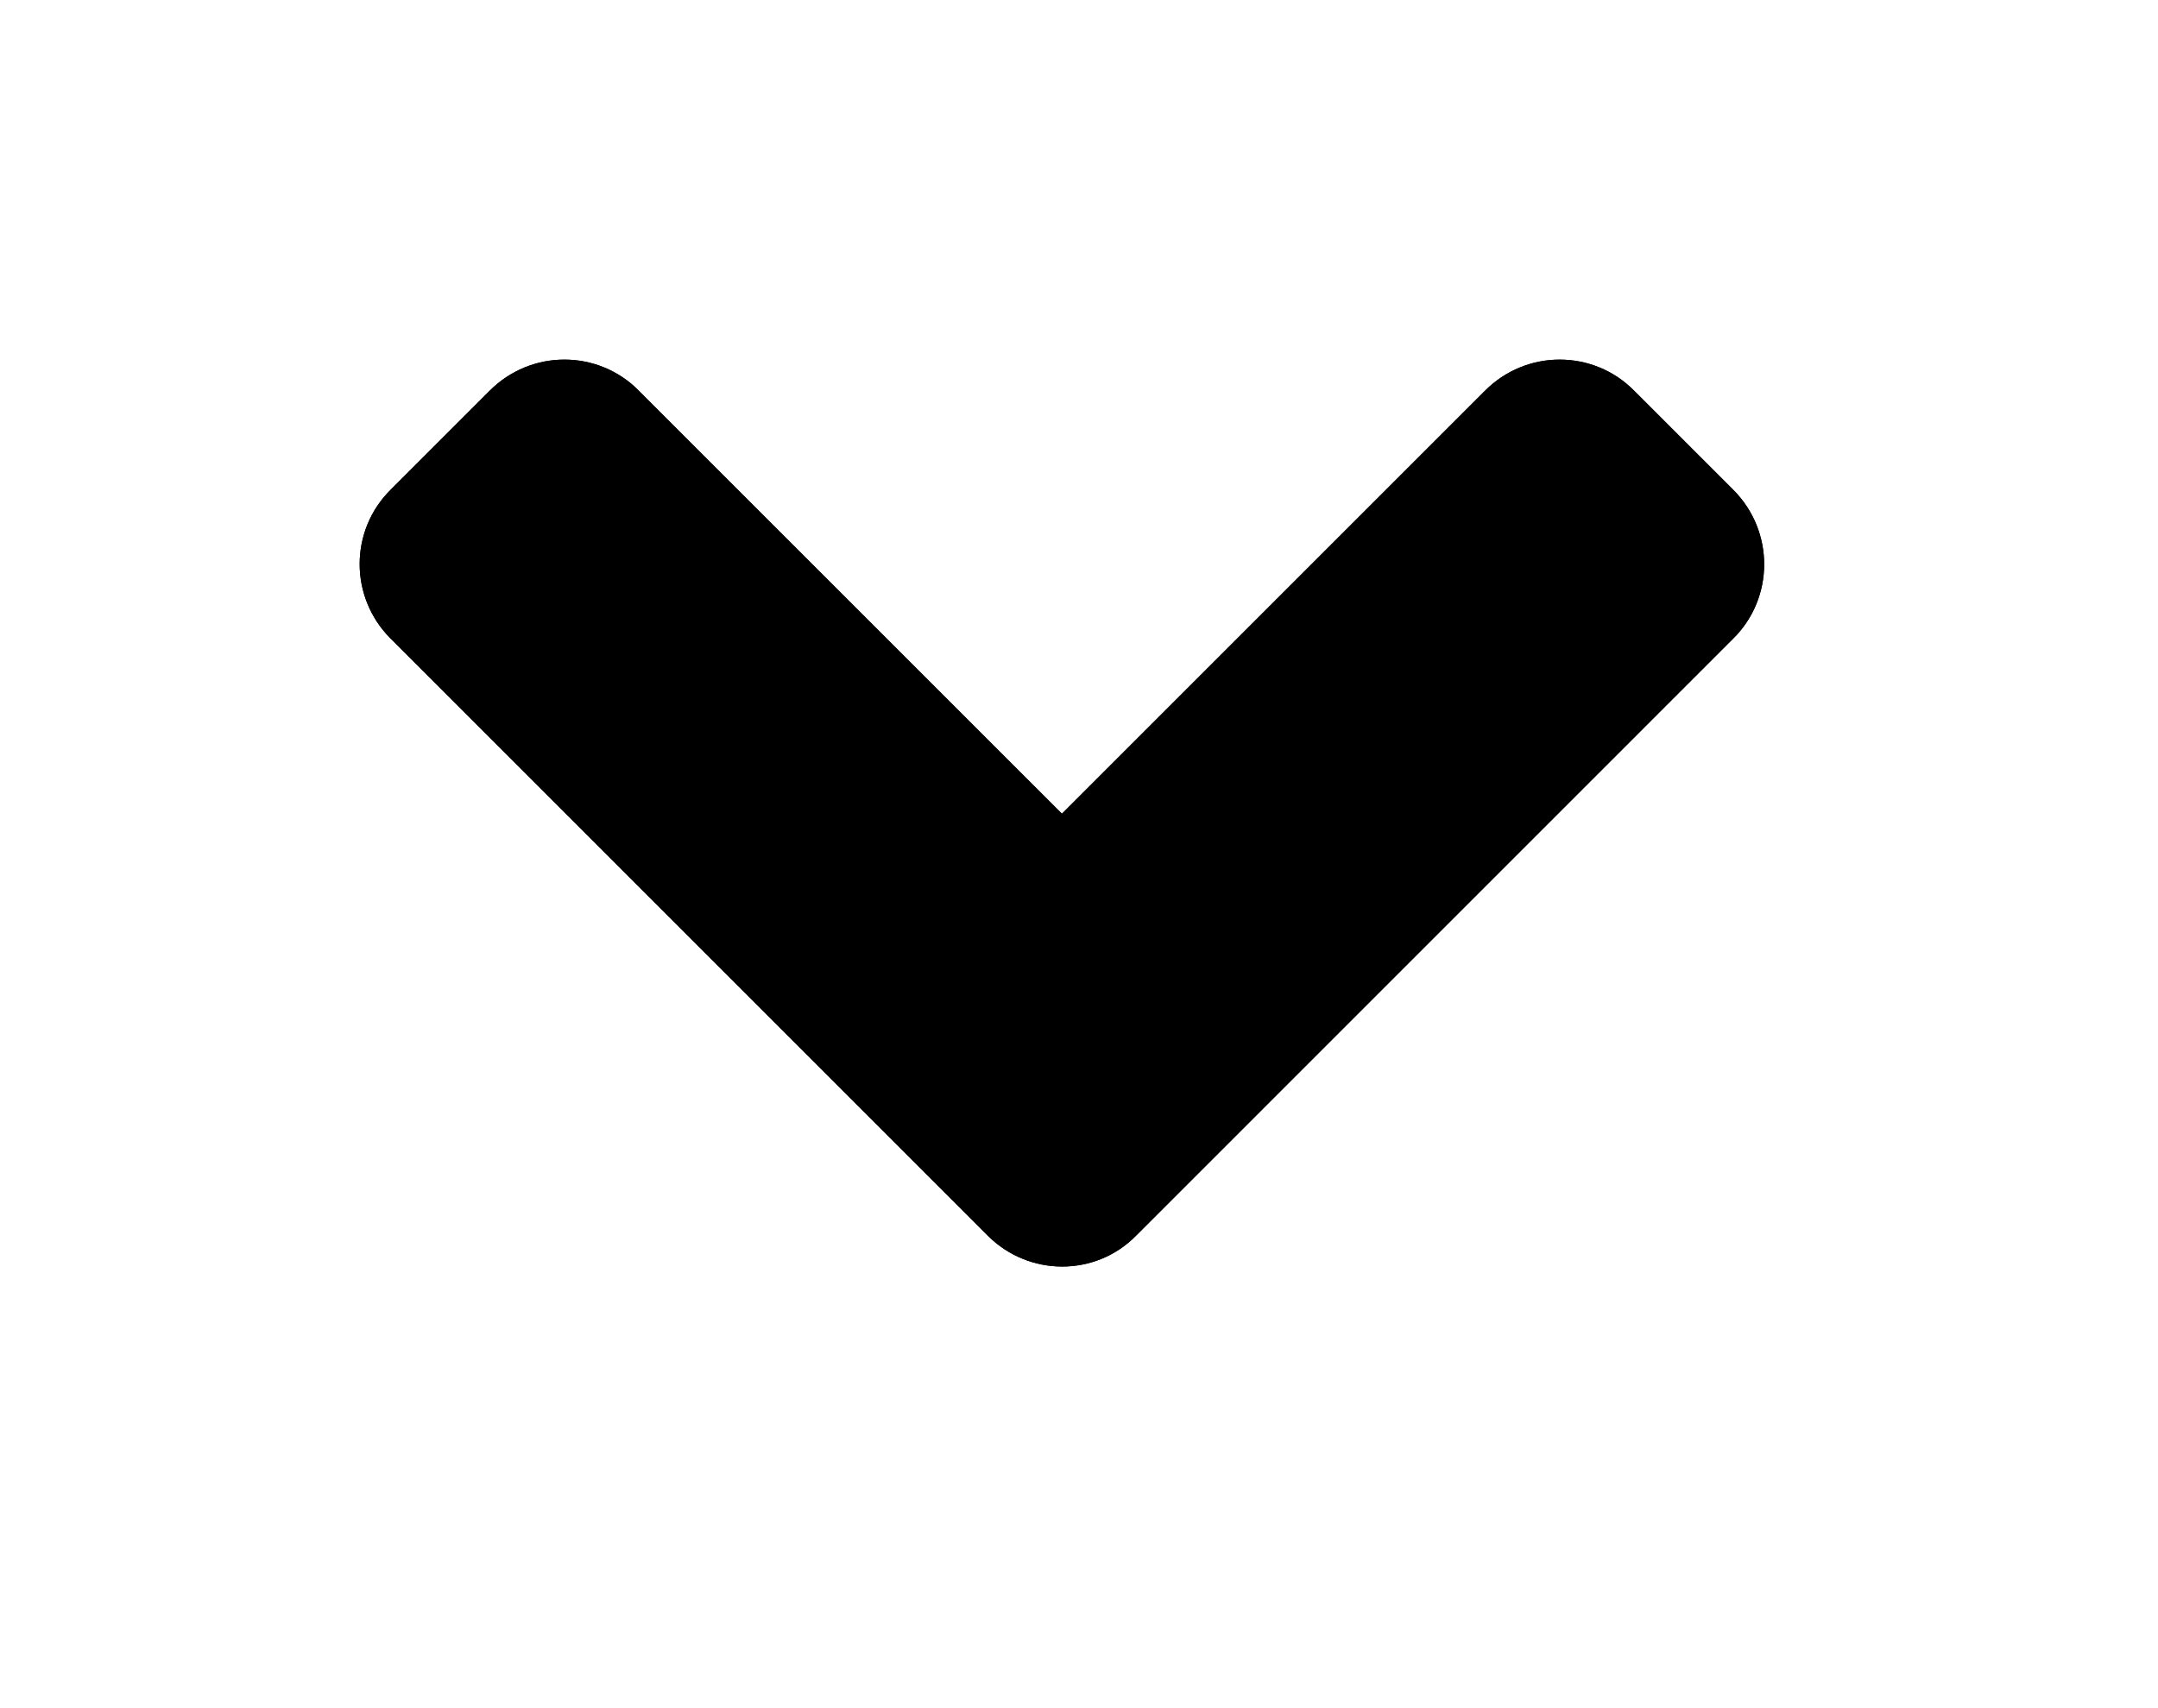 <svg width="24" height="19" viewBox="0 0 24 19" fill="none" xmlns="http://www.w3.org/2000/svg">
<g filter="url(#filter0_d_10_1575)">
<path d="M10.985 9.744L4.344 3.103C3.885 2.644 3.885 1.902 4.344 1.448L5.448 0.344C5.907 -0.115 6.649 -0.115 7.103 0.344L11.81 5.051L16.517 0.344C16.976 -0.115 17.718 -0.115 18.172 0.344L19.276 1.448C19.735 1.907 19.735 2.649 19.276 3.103L12.635 9.744C12.186 10.203 11.444 10.203 10.985 9.744Z" fill="black"/>
<path d="M4.696 1.803L4.698 1.801L5.801 0.698C6.066 0.433 6.49 0.436 6.748 0.696L6.749 0.698L11.457 5.405L11.81 5.758L12.164 5.405L16.871 0.698C17.135 0.433 17.559 0.436 17.817 0.696L17.819 0.698L18.922 1.801C19.187 2.066 19.184 2.49 18.924 2.748L18.922 2.749L12.282 9.39L12.282 9.39L12.278 9.394C12.027 9.65 11.604 9.656 11.338 9.39L4.698 2.749C4.433 2.485 4.436 2.061 4.696 1.803Z" stroke="black"/>
</g>
<defs>
<filter id="filter0_d_10_1575" x="0" y="0" width="23.62" height="18.088" filterUnits="userSpaceOnUse" color-interpolation-filters="sRGB">
<feFlood flood-opacity="0" result="BackgroundImageFix"/>
<feColorMatrix in="SourceAlpha" type="matrix" values="0 0 0 0 0 0 0 0 0 0 0 0 0 0 0 0 0 0 127 0" result="hardAlpha"/>
<feOffset dy="4"/>
<feGaussianBlur stdDeviation="2"/>
<feComposite in2="hardAlpha" operator="out"/>
<feColorMatrix type="matrix" values="0 0 0 0 0 0 0 0 0 0 0 0 0 0 0 0 0 0 0.25 0"/>
<feBlend mode="normal" in2="BackgroundImageFix" result="effect1_dropShadow_10_1575"/>
<feBlend mode="normal" in="SourceGraphic" in2="effect1_dropShadow_10_1575" result="shape"/>
</filter>
</defs>
</svg>
